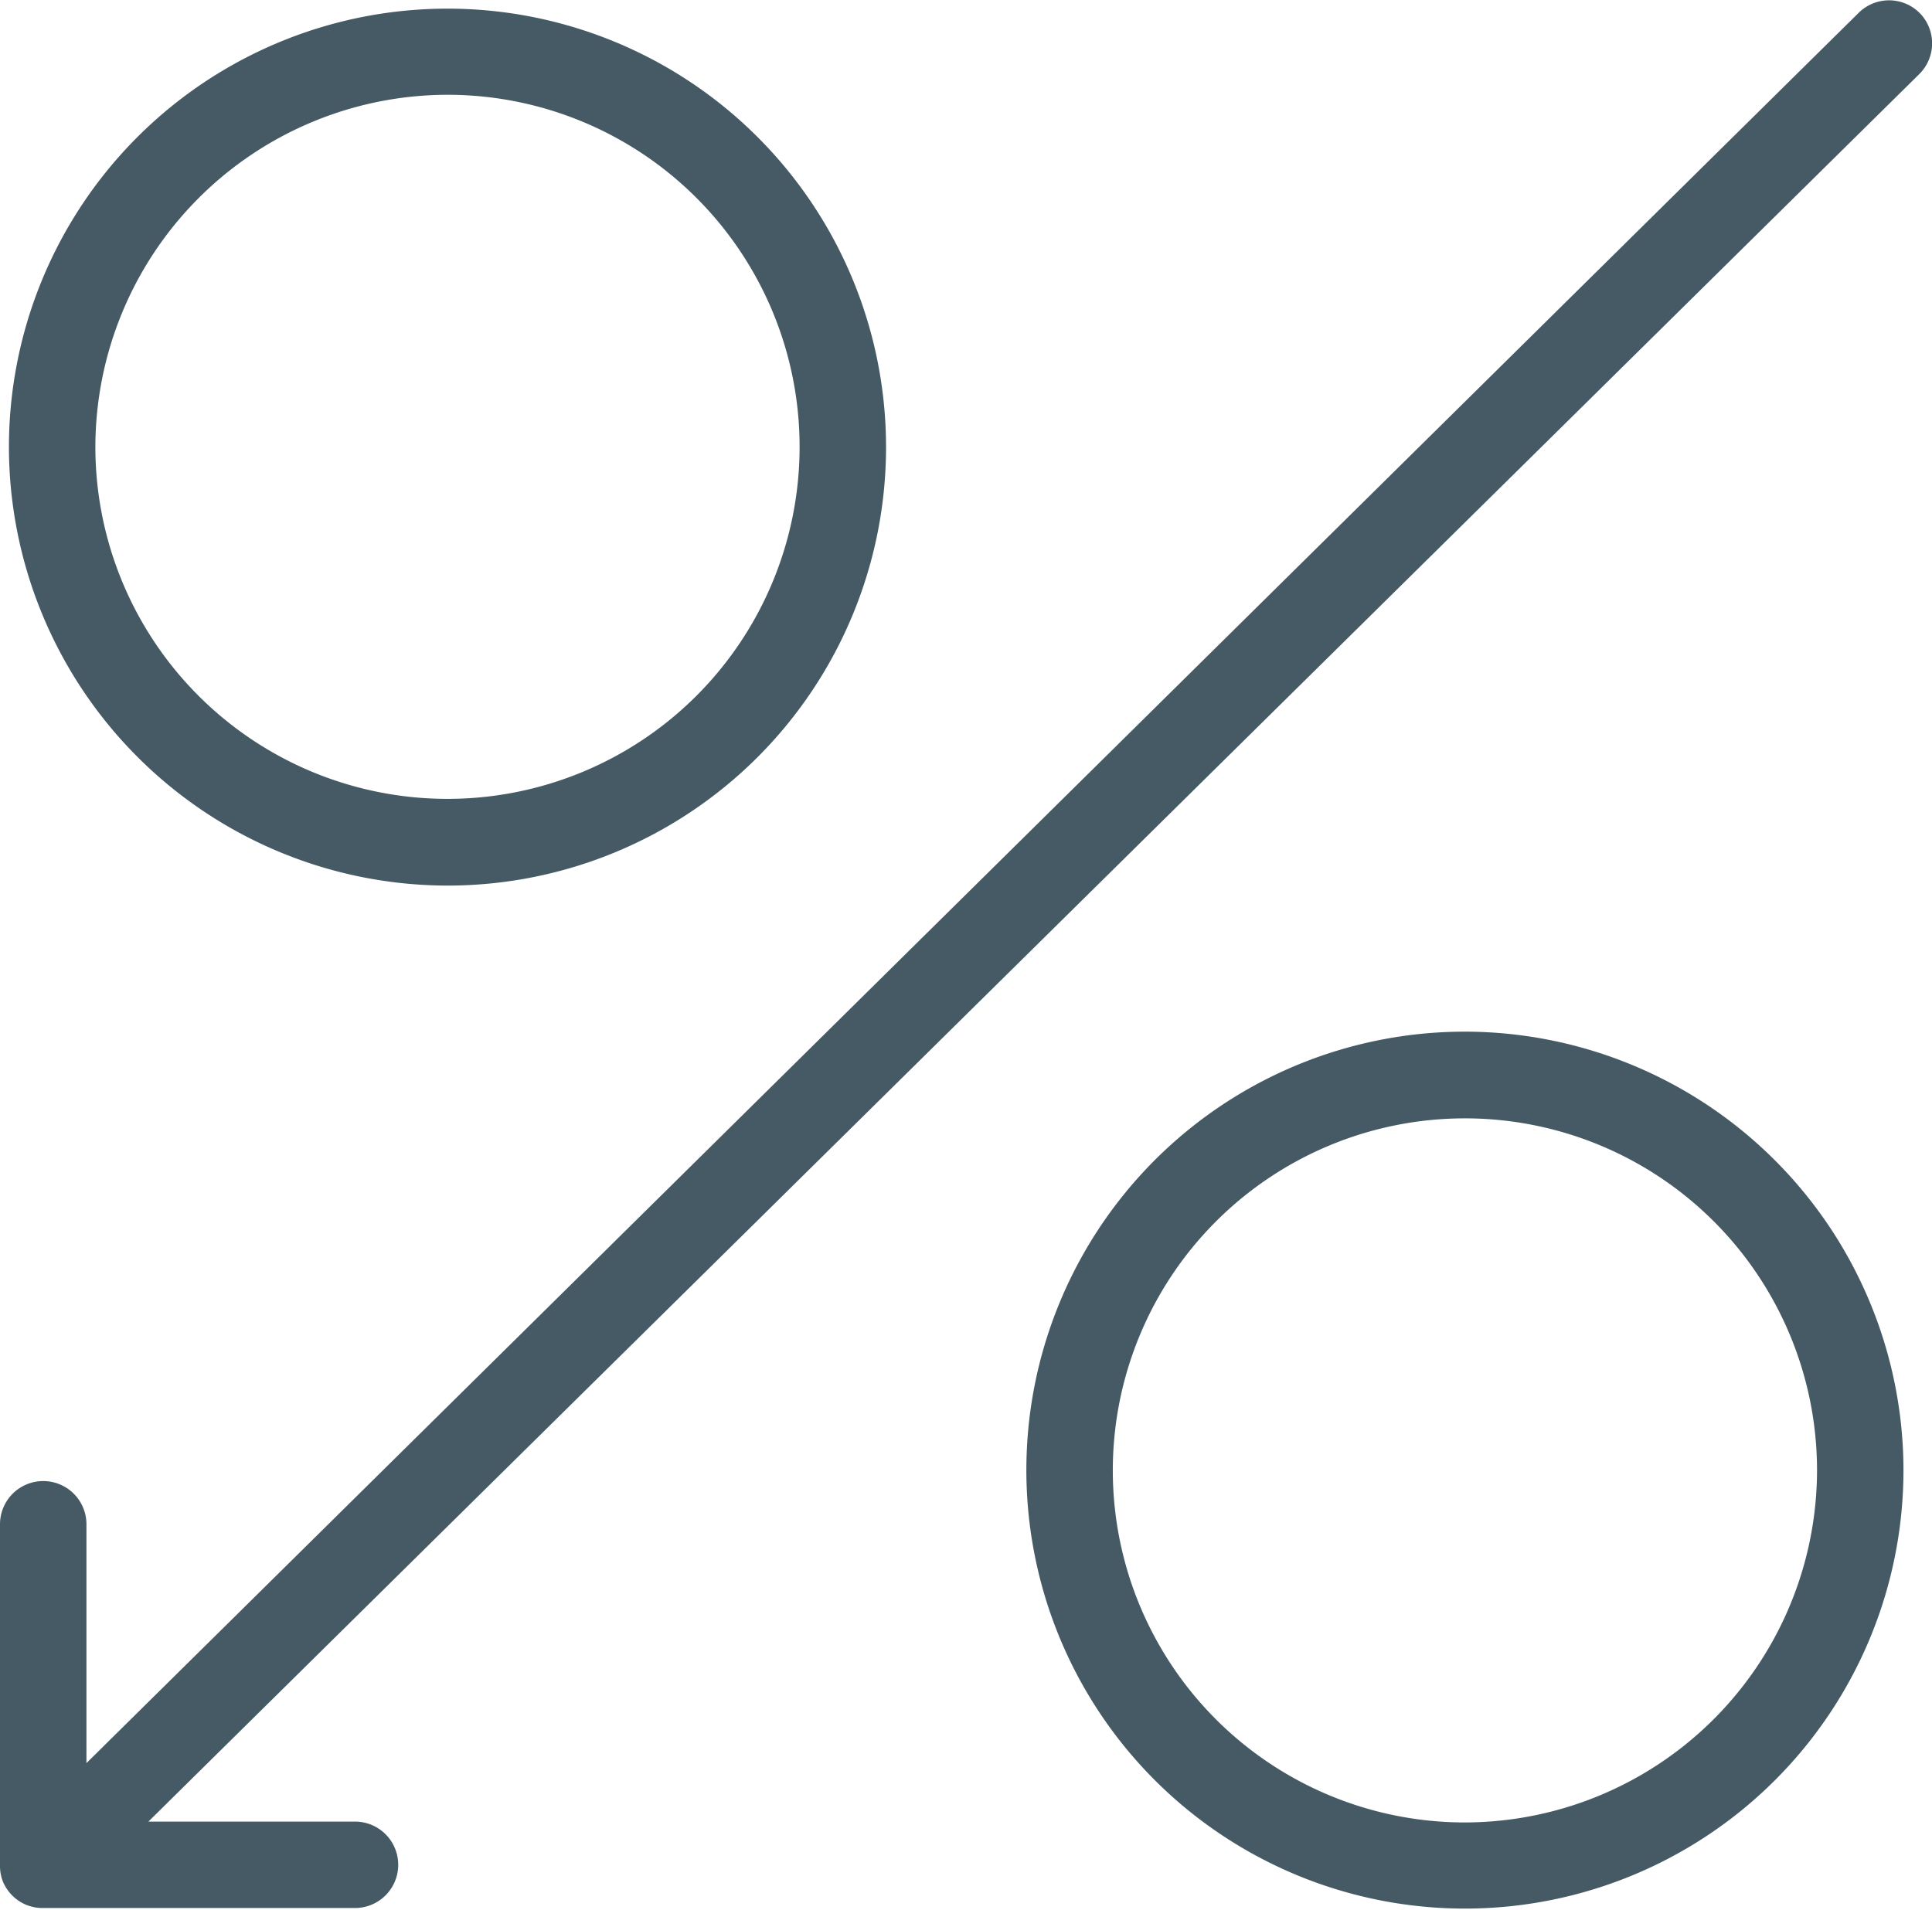 <svg xmlns="http://www.w3.org/2000/svg" viewBox="0 0 67.05 66.29"><defs><style>.cls-1{fill:#455a64;}</style></defs><title>PercentDown</title><g id="Layer_2" data-name="Layer 2"><g id="Layer_8" data-name="Layer 8"><path class="cls-1" d="M50.84,35.81A15.22,15.22,0,1,0,66.06,51,15.24,15.24,0,0,0,50.84,35.81Zm0,27.45A12.22,12.22,0,1,1,63.06,51,12.24,12.24,0,0,1,50.84,63.26Z"/><path class="cls-1" d="M15.54,30.74A15.22,15.22,0,1,0,.31,15.52,15.24,15.24,0,0,0,15.54,30.74Zm0-27.45A12.22,12.22,0,1,1,3.31,15.52,12.24,12.24,0,0,1,15.54,3.29Z"/><path class="cls-1" d="M66.62.45a1.5,1.5,0,0,0-2.12,0L3,61.2V52.91a1.5,1.5,0,0,0-3,0V64.78H0a1.49,1.49,0,0,0,.1.53v0a1.5,1.5,0,0,0,.32.48h0a1.5,1.5,0,0,0,.49.33h0a1.49,1.49,0,0,0,.55.11H12.32a1.5,1.5,0,0,0,0-3H5.15L66.61,2.57A1.5,1.5,0,0,0,66.62.45Z"/></g></g></svg>